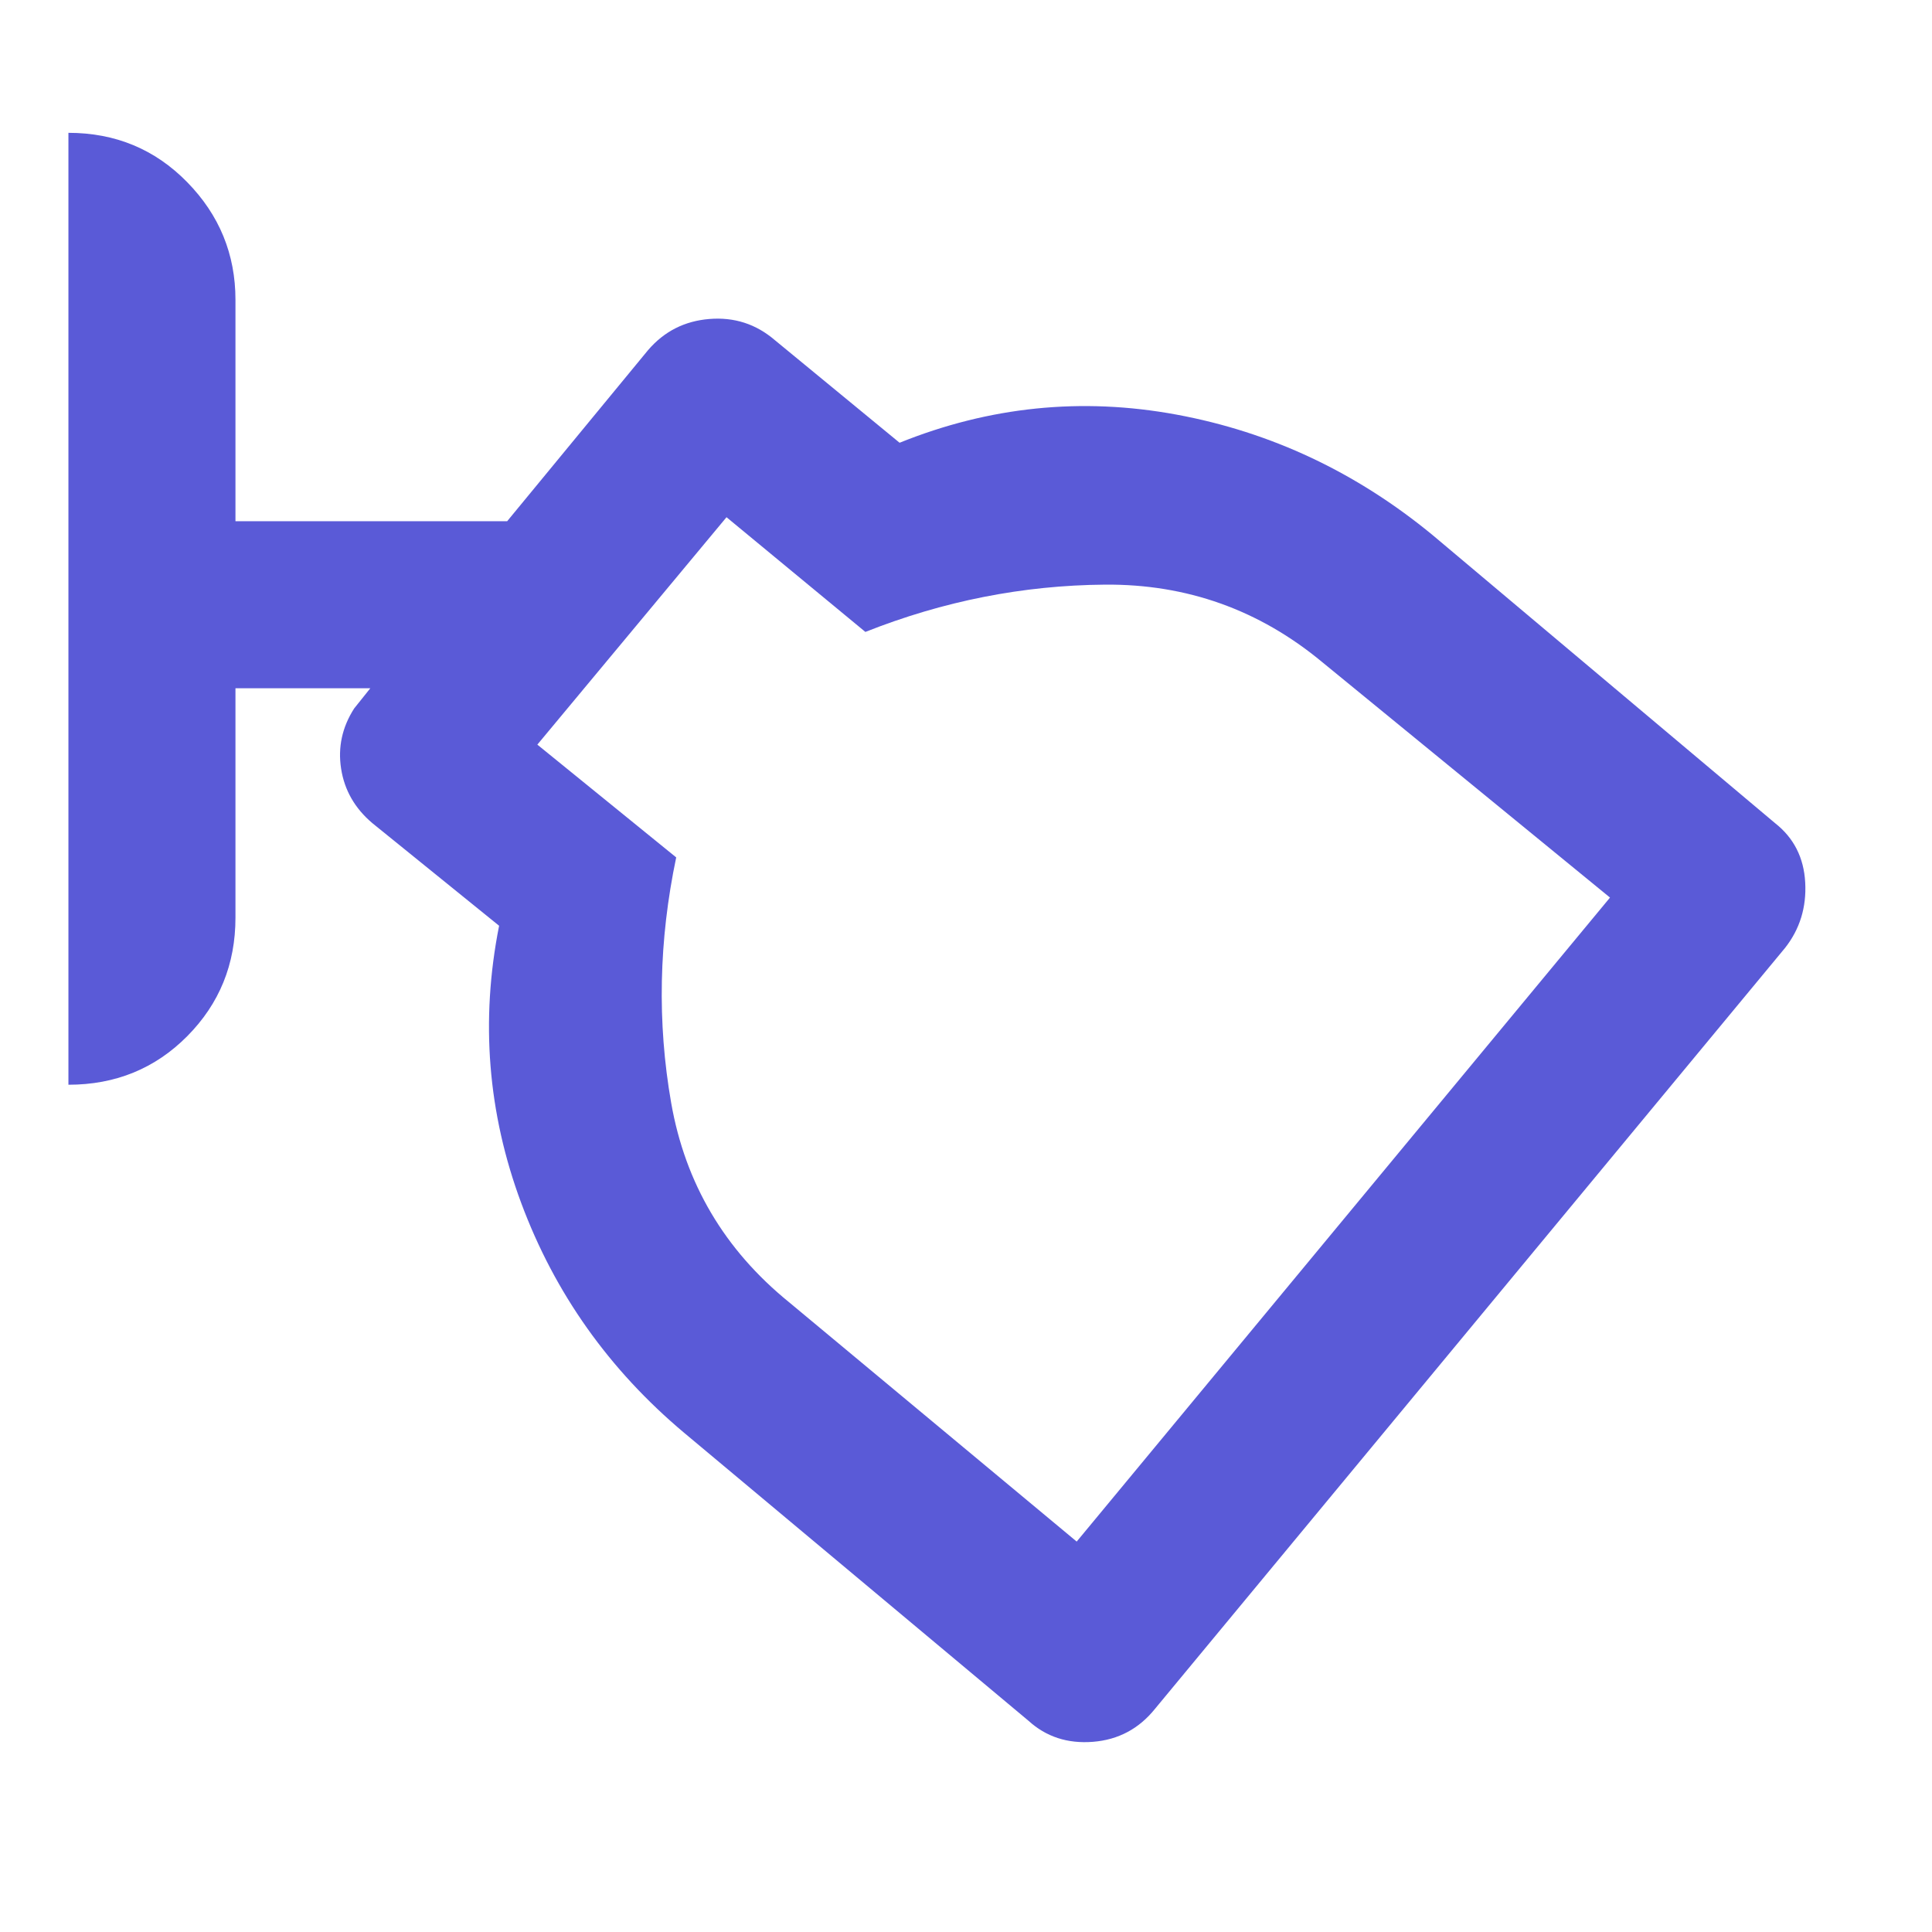 <svg height="48" viewBox="0 -960 960 960" width="48" xmlns="http://www.w3.org/2000/svg"><path fill="rgb(90, 90, 215)" d="m574-111q-12 15-30.92 16.5-18.93 1.5-32.08-10.5l-171-143q-56-47-81-114.2-25-67.21-11-137.8l-63-51q-13-11-15.5-27t6.5-30l8-10h-67v114q0 34.7-23.94 58.85-23.95 24.15-59.06 24.15v-473q35 0 59 24.5t24 58.5v110h135l70-85q12-14 30.5-15.5t32.5 10.5l62 51q67-27 137.5-14t127.5 60l170 143q14 11 15 29.5t-10 32.5zm-39-83 265-320-143-117q-47-39-108-38.5t-119 23.5l-69-57-94 113 69 56.04q-13 61.96-2.5 121.96 10.5 60 58.5 99z"/></svg>